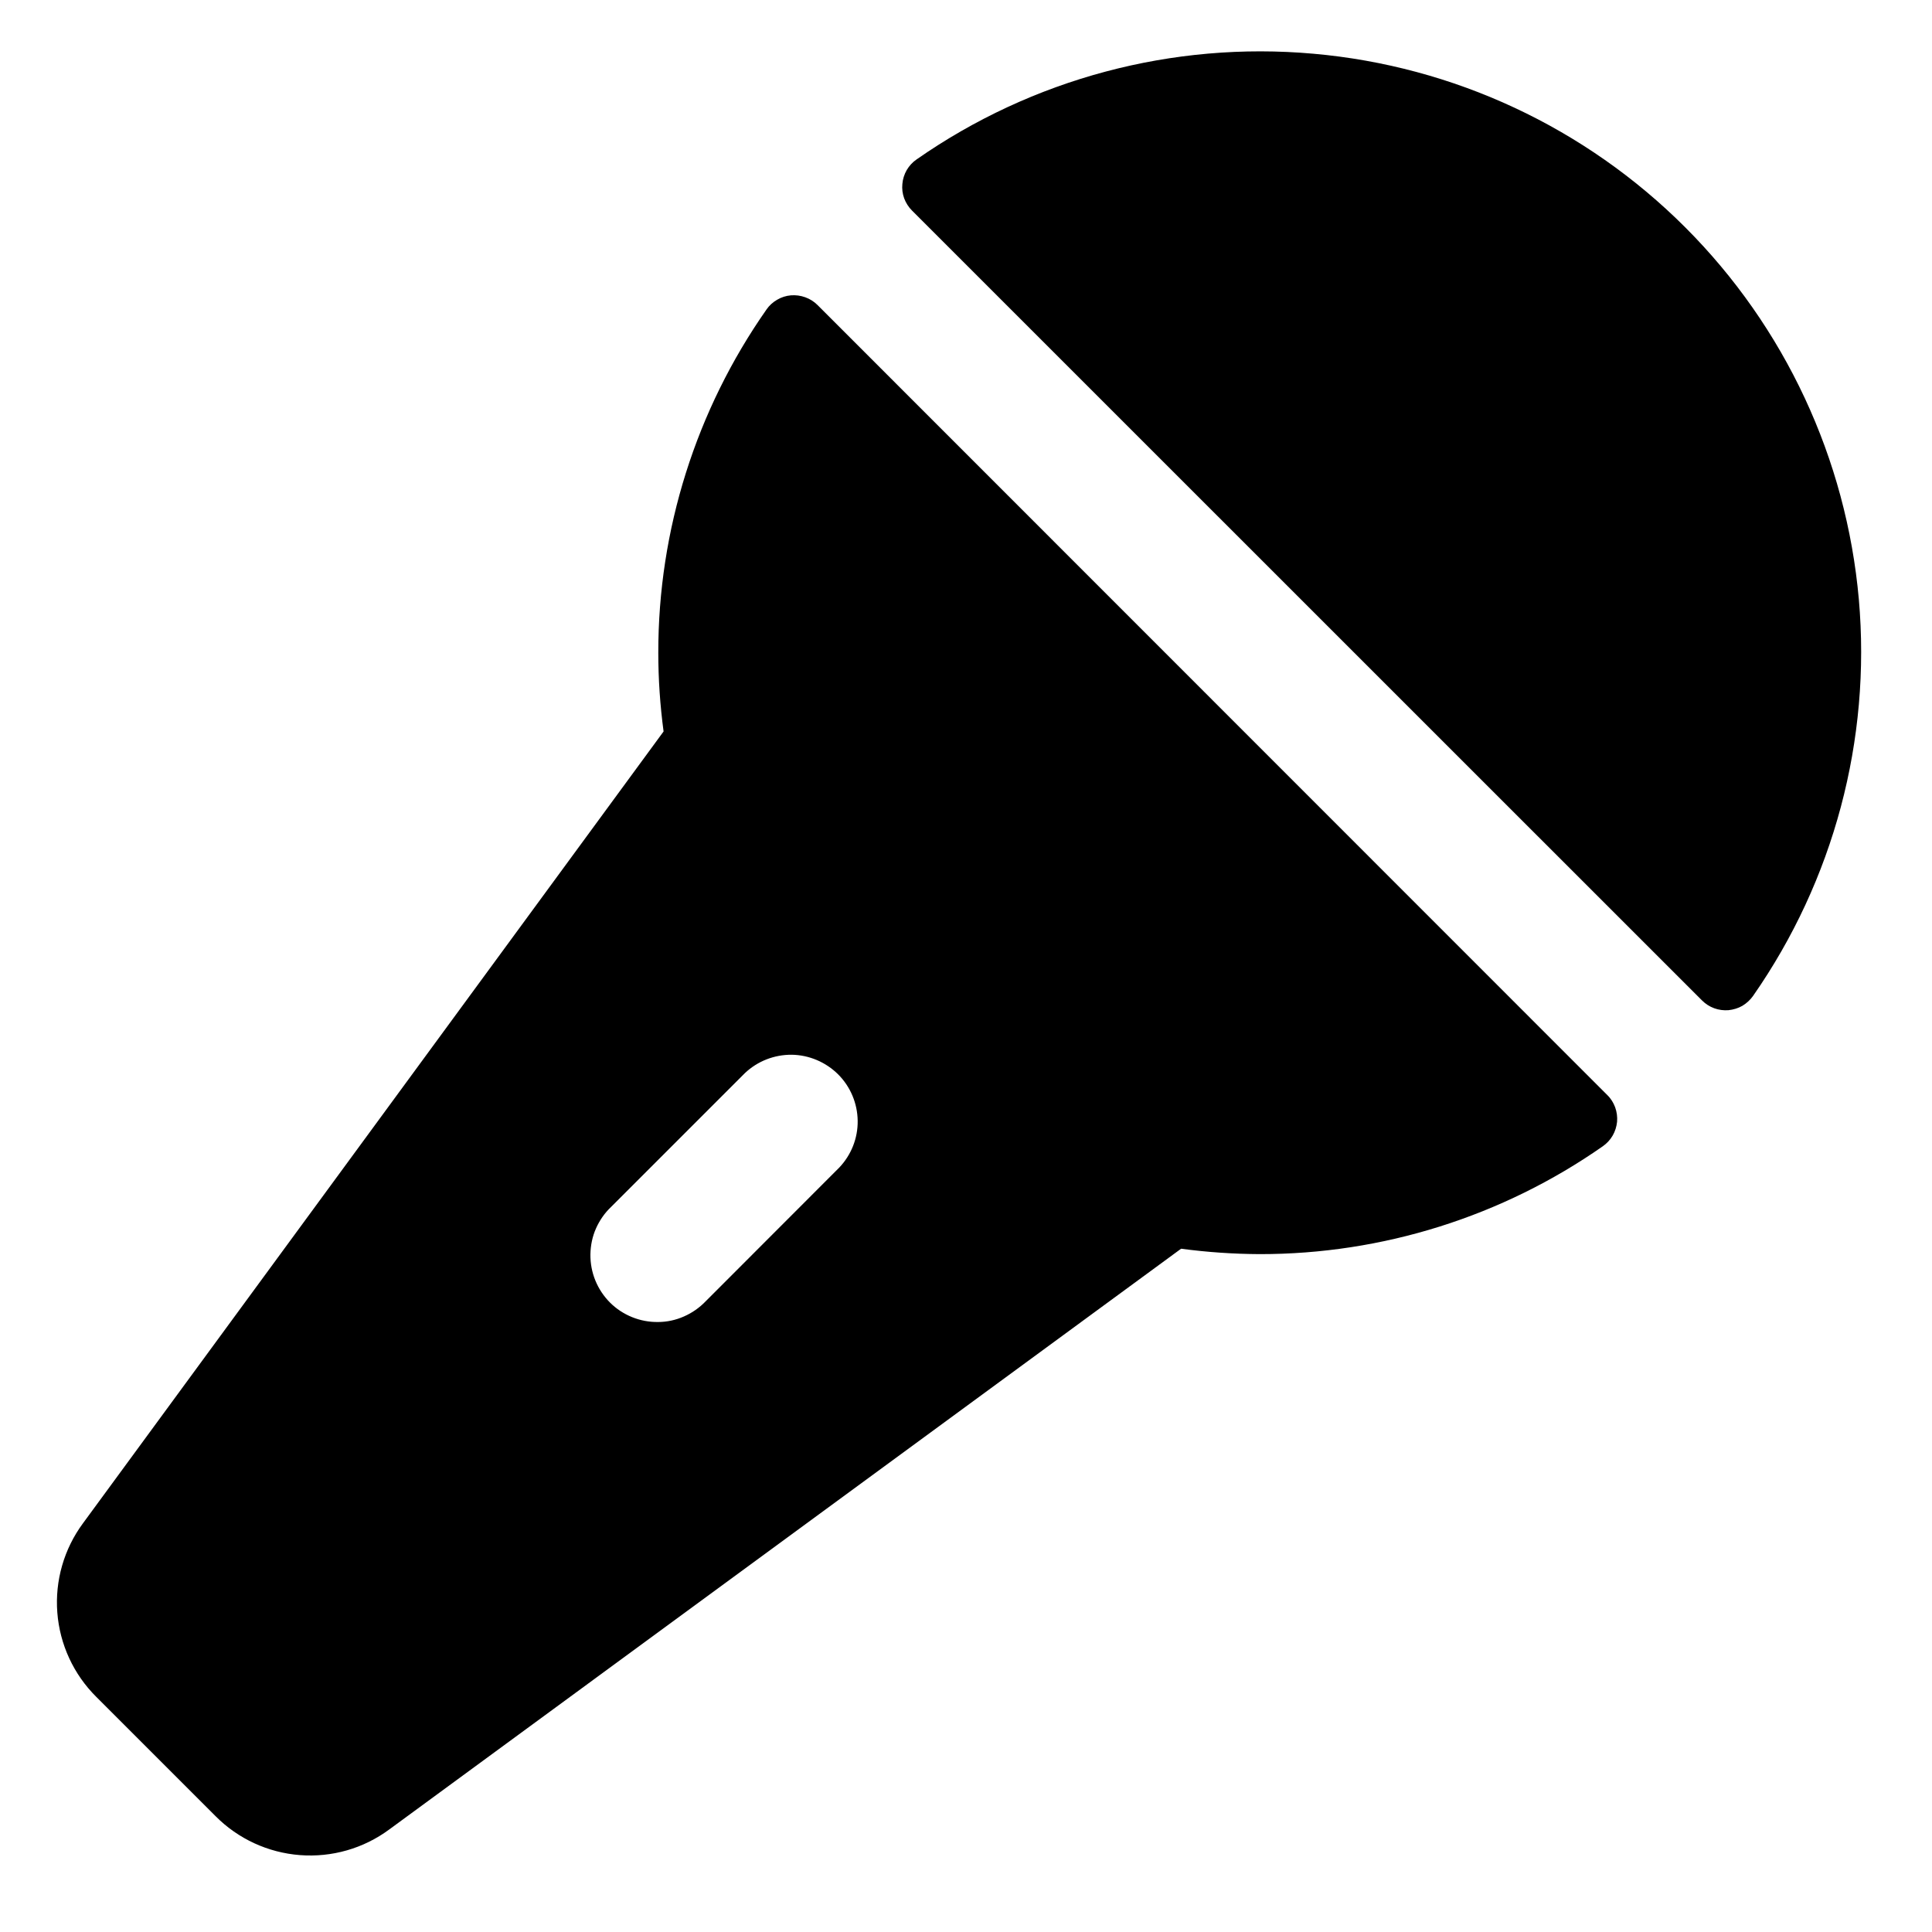<svg width="15" height="15" viewBox="0 0 15 15" fill="currentColor" xmlns="http://www.w3.org/2000/svg">
<path d="M6.347 2.368C6.32 2.341 6.288 2.321 6.252 2.308C6.216 2.295 6.178 2.29 6.141 2.293C6.103 2.296 6.066 2.308 6.034 2.327C6.001 2.346 5.972 2.372 5.951 2.403C5.404 3.184 5.11 4.115 5.111 5.068C5.111 5.273 5.125 5.477 5.152 5.679L0.644 11.827C0.497 12.026 0.426 12.272 0.445 12.52C0.464 12.767 0.571 12.999 0.747 13.174L1.674 14.101C1.849 14.277 2.081 14.384 2.329 14.403C2.576 14.422 2.822 14.352 3.022 14.204L9.17 9.695C9.372 9.722 9.576 9.736 9.78 9.737C10.733 9.738 11.664 9.445 12.445 8.899C12.476 8.877 12.502 8.849 12.521 8.816C12.54 8.783 12.551 8.747 12.555 8.709C12.558 8.671 12.553 8.633 12.54 8.597C12.527 8.562 12.507 8.529 12.48 8.503L6.347 2.368ZM6.516 9.065L5.479 10.103C5.431 10.153 5.374 10.193 5.31 10.221C5.247 10.249 5.178 10.264 5.109 10.264C5.04 10.265 4.971 10.252 4.907 10.226C4.843 10.2 4.785 10.162 4.736 10.113C4.687 10.064 4.648 10.005 4.622 9.941C4.596 9.877 4.583 9.808 4.584 9.739C4.585 9.67 4.599 9.601 4.627 9.538C4.655 9.475 4.695 9.417 4.745 9.37L5.783 8.332C5.881 8.239 6.011 8.188 6.147 8.189C6.282 8.191 6.411 8.246 6.507 8.341C6.603 8.437 6.657 8.566 6.659 8.701C6.661 8.837 6.609 8.967 6.516 9.065ZM13.611 7.732C13.589 7.763 13.561 7.789 13.528 7.809C13.495 7.828 13.458 7.839 13.42 7.843C13.383 7.846 13.344 7.841 13.309 7.828C13.273 7.815 13.241 7.794 13.214 7.767L7.081 1.635C7.054 1.608 7.033 1.575 7.02 1.54C7.007 1.504 7.002 1.466 7.006 1.428C7.009 1.39 7.021 1.353 7.04 1.32C7.059 1.288 7.085 1.259 7.116 1.238C8.014 0.611 9.105 0.32 10.196 0.417C11.287 0.513 12.309 0.99 13.084 1.765C13.858 2.539 14.335 3.562 14.432 4.653C14.528 5.744 14.237 6.834 13.611 7.732Z" fill="currentColor"/>
</svg>
